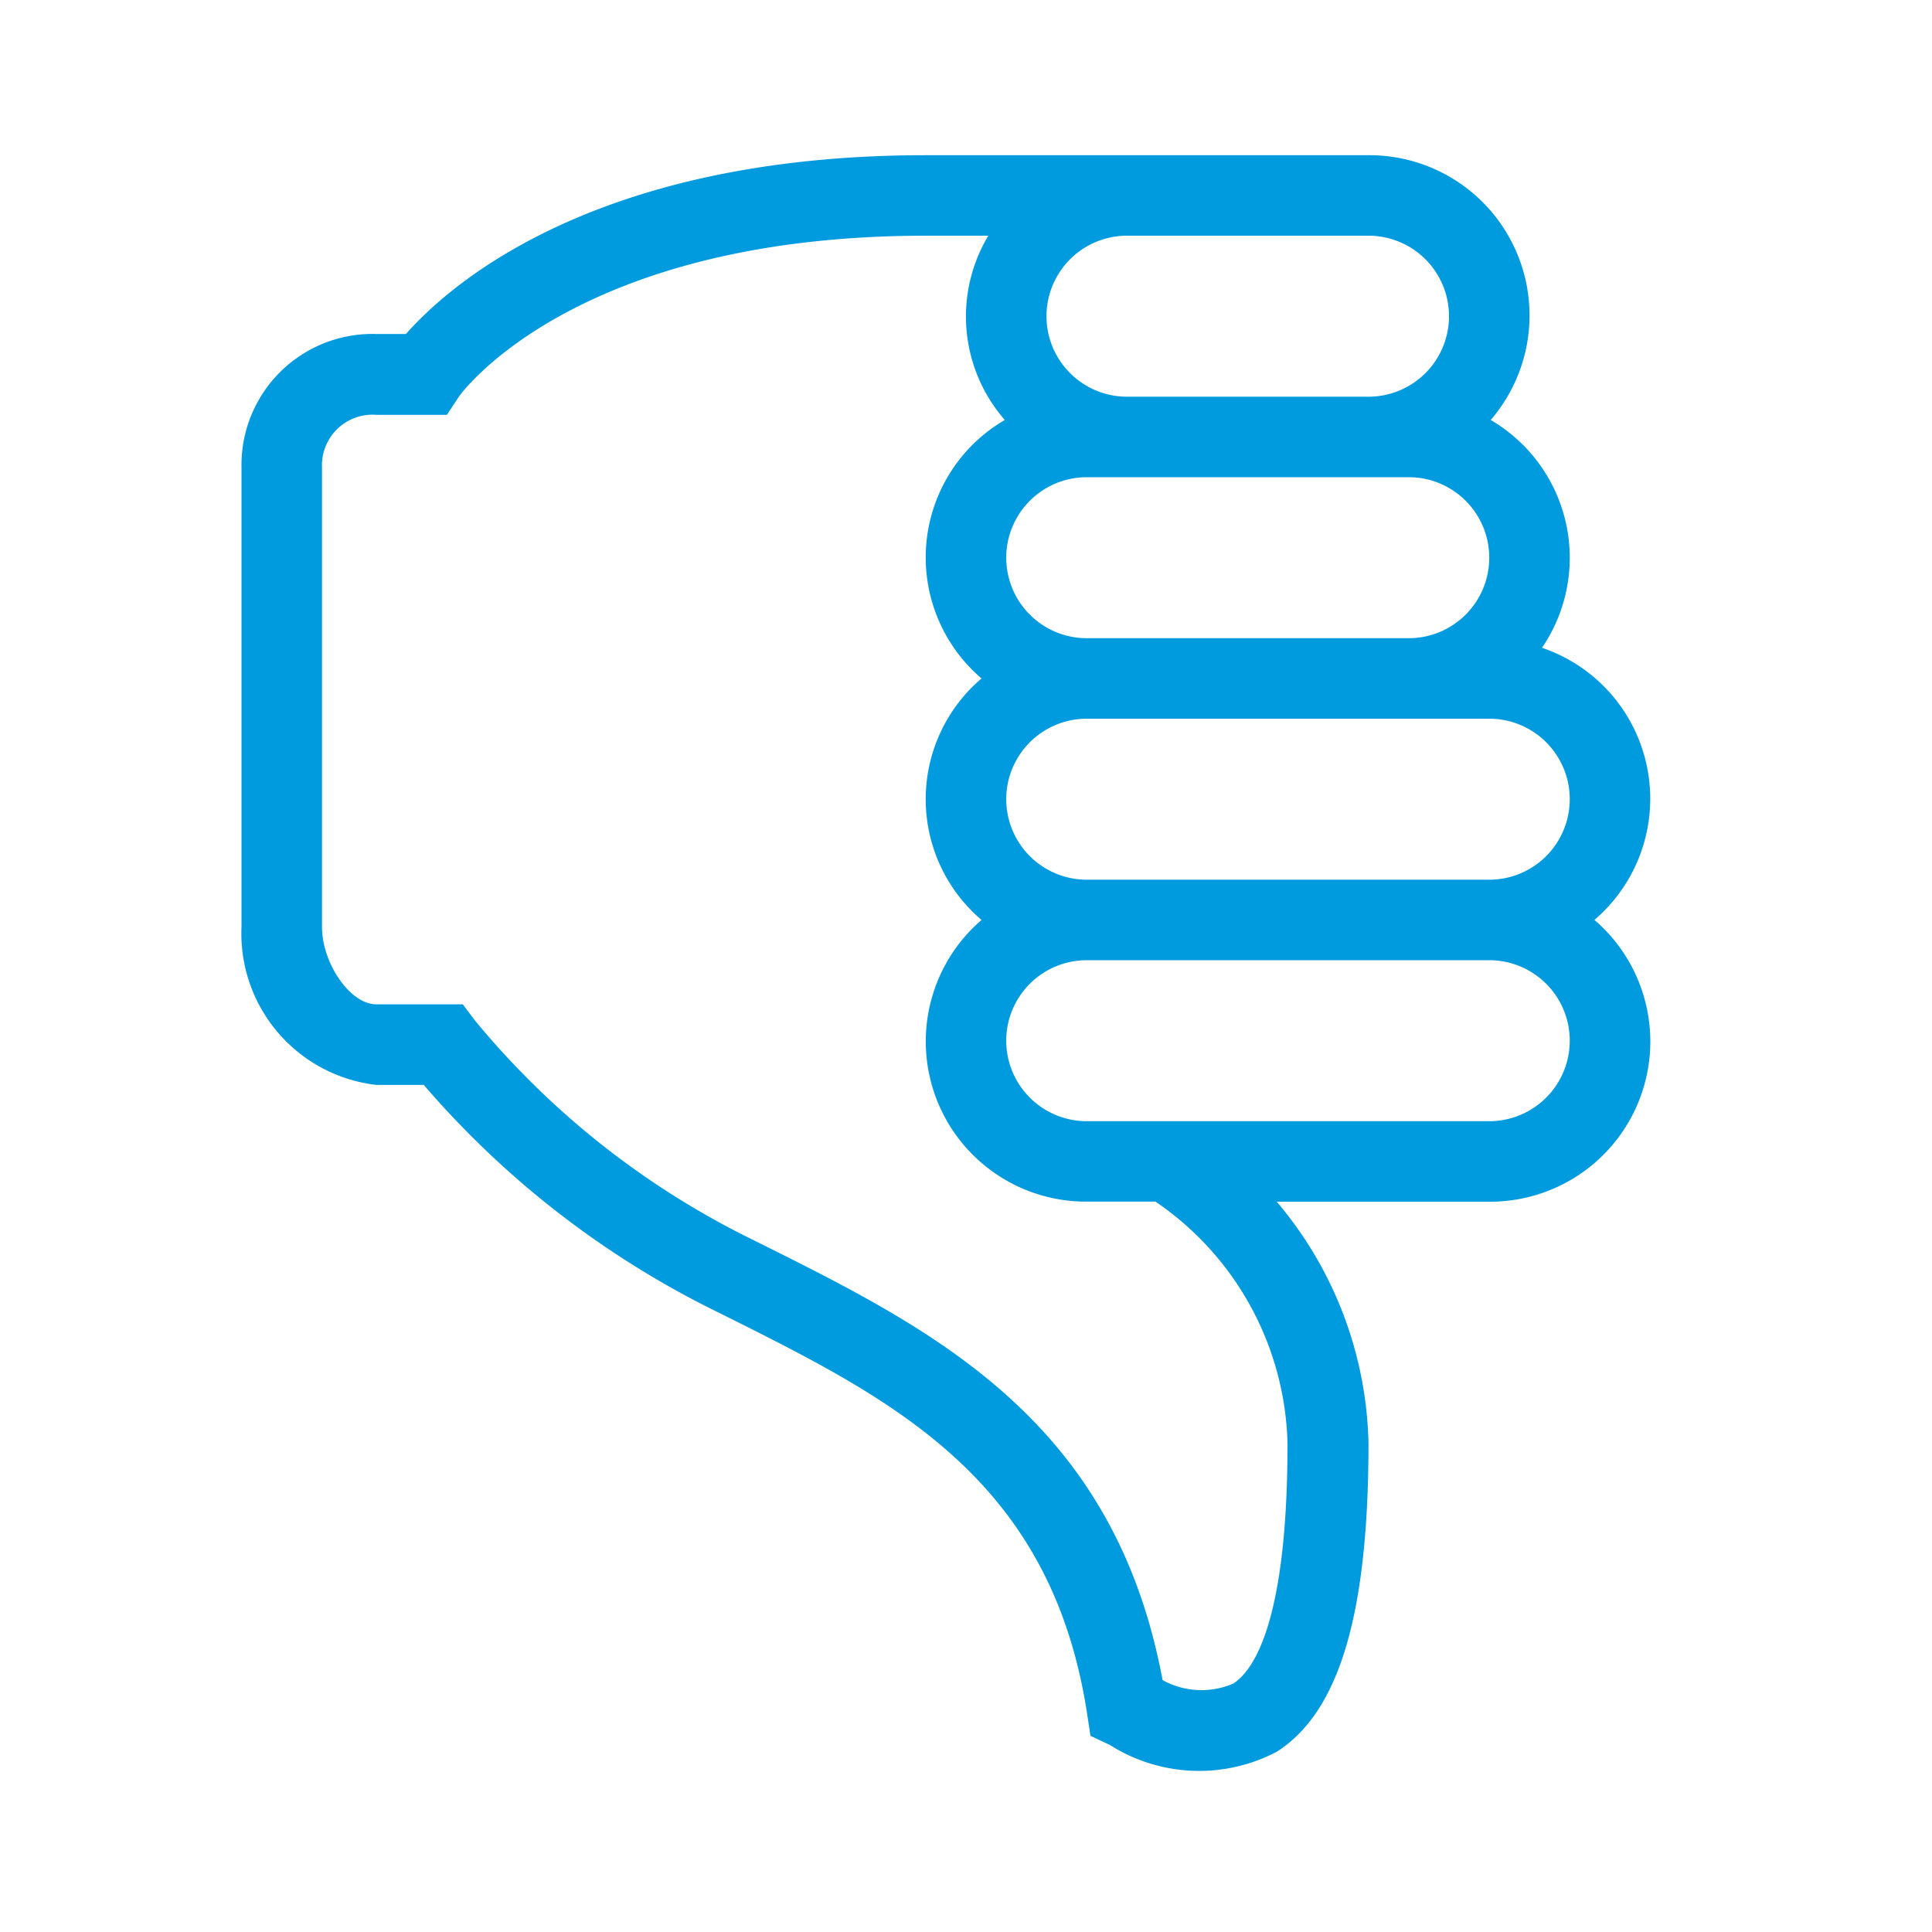 <svg id="Icon_Like_-_Thumbs_up" data-name="Icon — Like - Thumbs up" xmlns="http://www.w3.org/2000/svg" width="24" height="24" viewBox="0 0 24 24">
  <rect id="Rectangle_1110" data-name="Rectangle 1110" width="24" height="24" fill="#009bdf" opacity="0"/>
  <path id="Path_6185" data-name="Path 6185" d="M16.807,9.5A1.99,1.99,0,0,1,15.5,13H12.86A4.793,4.793,0,0,1,14,16c0,2.12-.363,3.339-1.14,3.833a2.07,2.07,0,0,1-2.072-.084l-.242-.114-.04-.264C10.061,16.44,8.087,15.456,6,14.414l-.221-.11a11.457,11.457,0,0,1-3.515-2.755H1.673A1.894,1.894,0,0,1,0,9.583V3.875A1.627,1.627,0,0,1,1.673,2.221h.37C2.578,1.614,4.385,0,8.5,0H14a1.99,1.99,0,0,1,1.518,3.289,1.983,1.983,0,0,1,.637,2.83,1.98,1.98,0,0,1,.652,3.38ZM16.5,11a1,1,0,0,0-1-1h-5a1,1,0,0,0,0,2h5A1,1,0,0,0,16.5,11ZM2.7,3l-.148.225H1.673A.628.628,0,0,0,1,3.875V9.583c0,.46.352.965.673.965H2.749l.15.2a10.4,10.4,0,0,0,3.324,2.661l.219.109c2.166,1.08,4.4,2.2,5,5.425a1,1,0,0,0,.876.044c.253-.16.676-.762.676-2.988a3.747,3.747,0,0,0-1.64-3H10.5A1.99,1.99,0,0,1,9.193,9.5a1.969,1.969,0,0,1,0-3,1.976,1.976,0,0,1,.289-3.211A1.953,1.953,0,0,1,9.277,1H8.5C4.122,1,2.712,2.98,2.7,3ZM15.5,5a1,1,0,0,0-1-1h-4a1,1,0,0,0,0,2h4A1,1,0,0,0,15.5,5ZM14,1H11a1,1,0,0,0,0,2h3a1,1,0,0,0,0-2Zm1.5,6h-5a1,1,0,1,0,0,2h5a1,1,0,1,0,0-2Z" transform="translate(3 1.928)" fill="#009bdf"/>
</svg>
